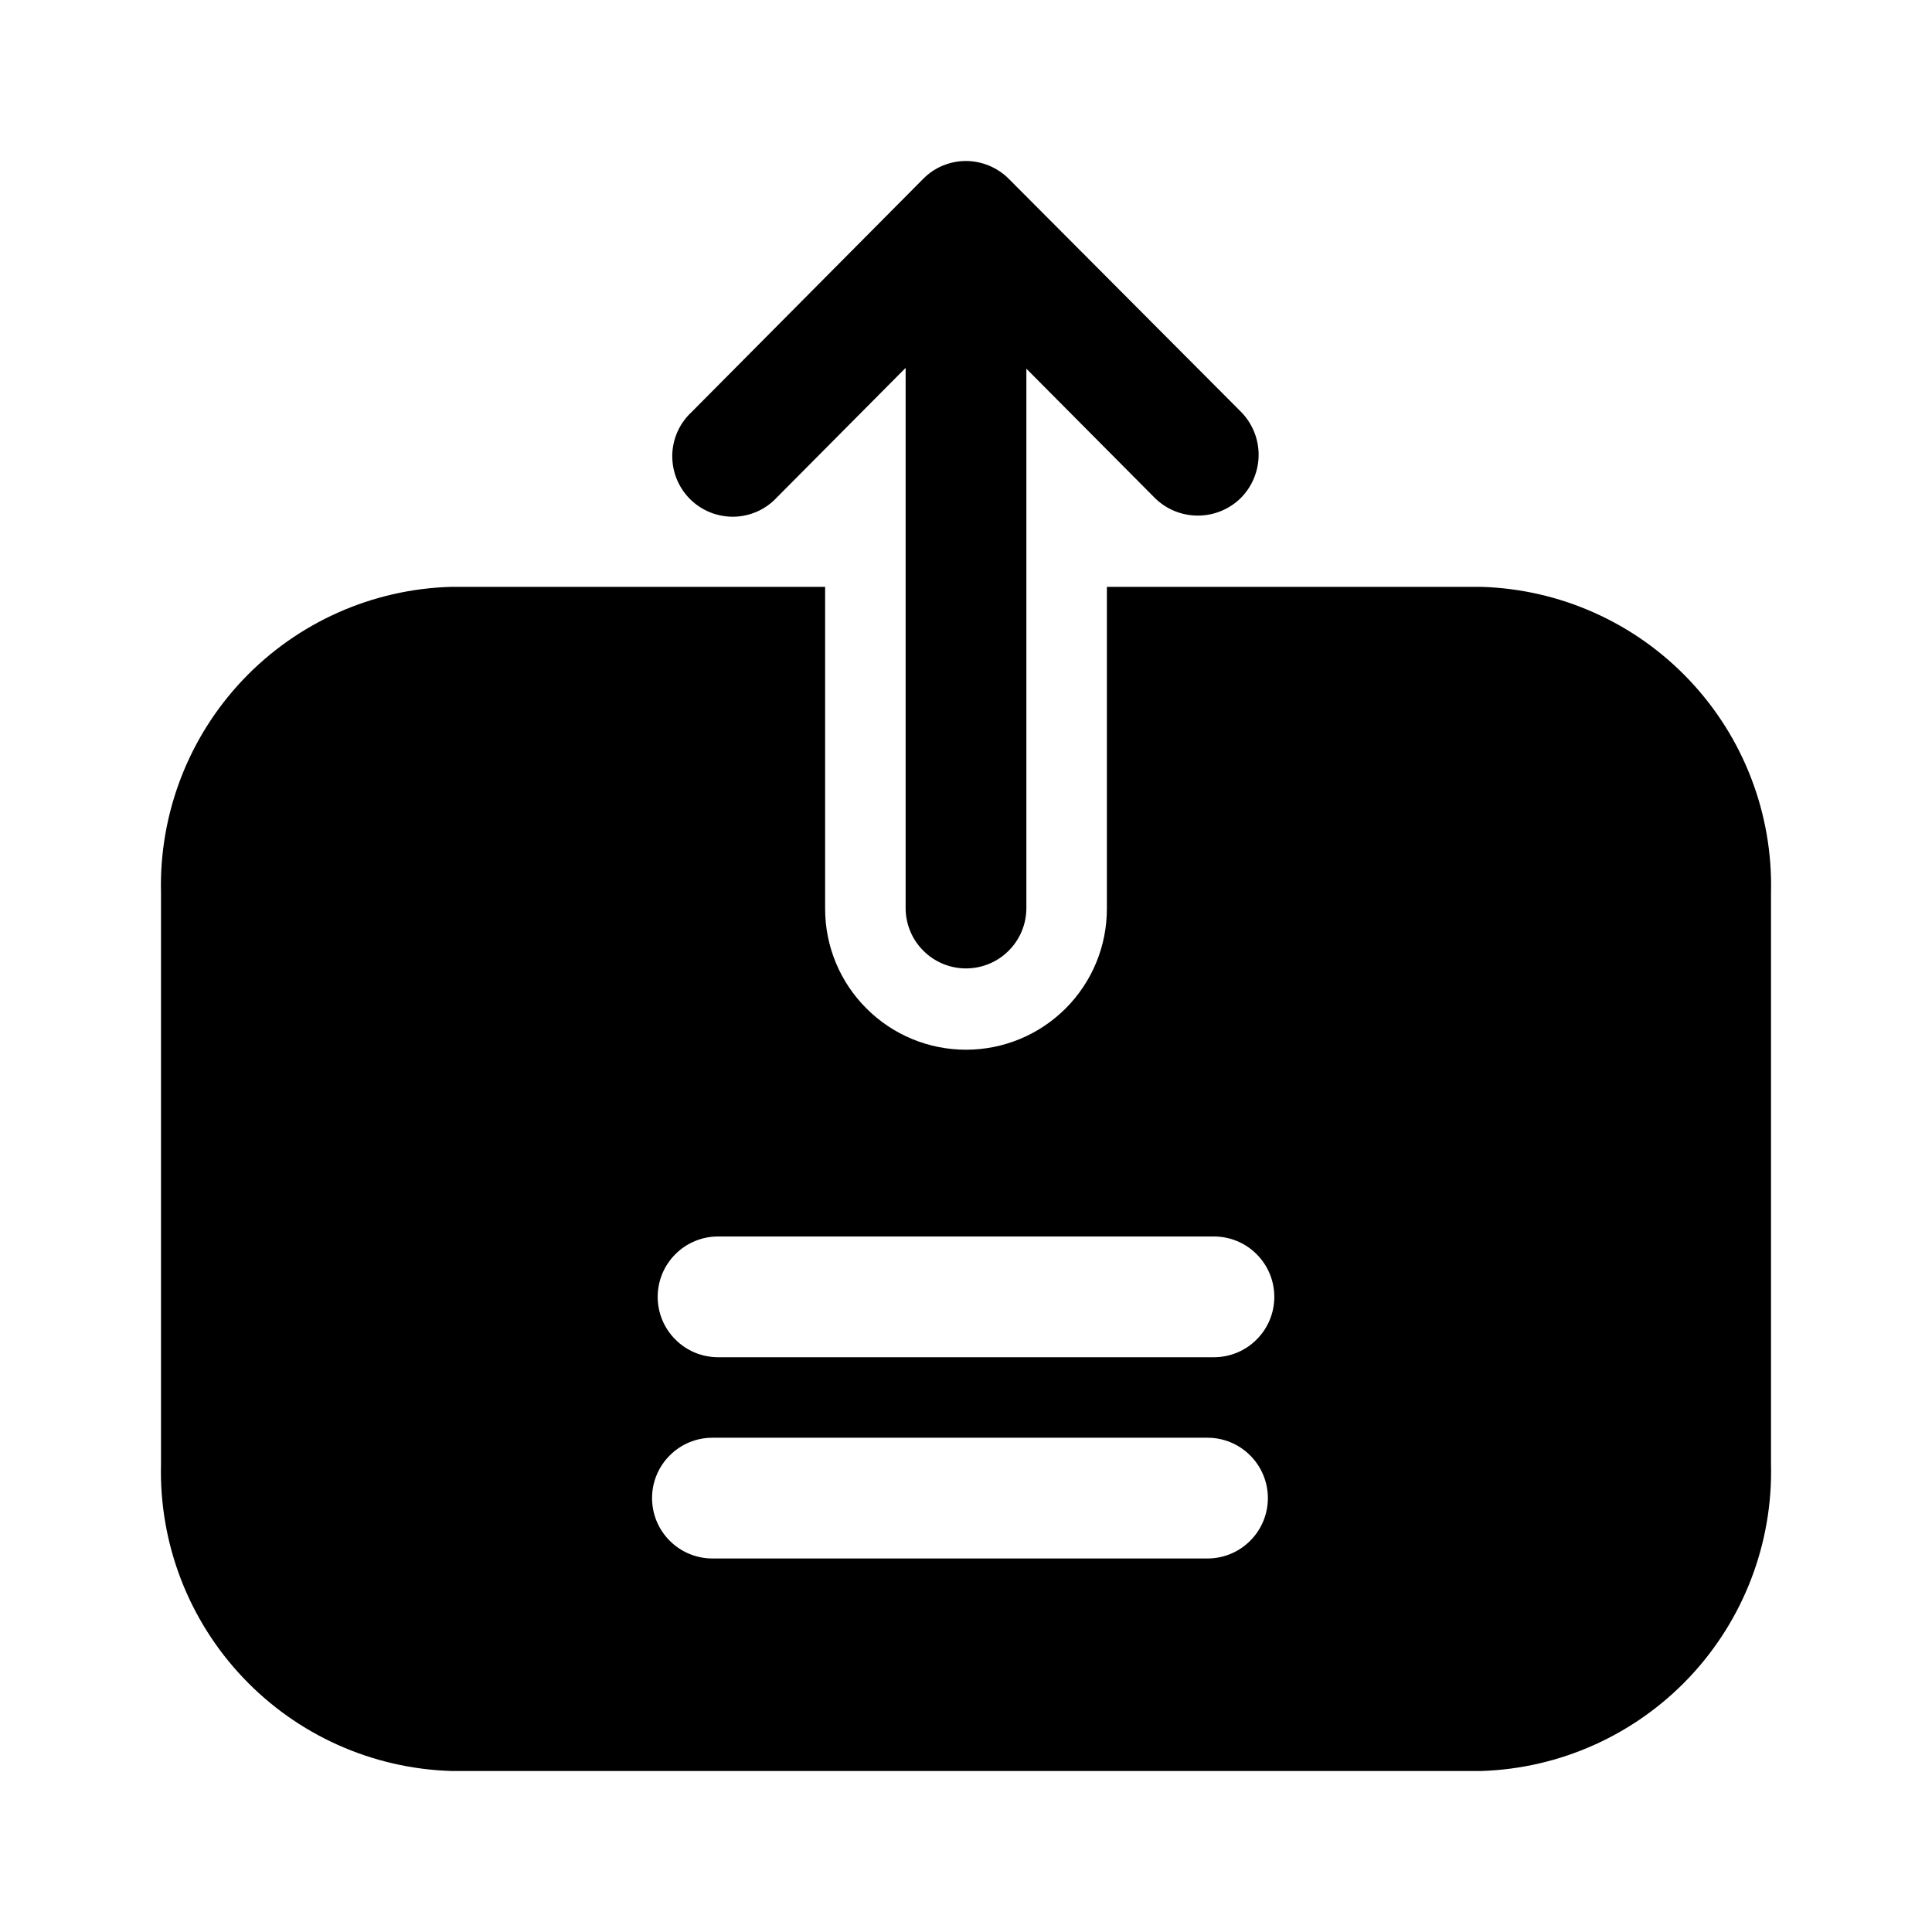 <svg width="24" height="24" viewBox="0 0 24 24" fill="none" xmlns="http://www.w3.org/2000/svg">
<path d="M15.41 6.19C15.268 6.328 15.078 6.405 14.88 6.405C14.682 6.405 14.492 6.328 14.35 6.19L12.75 4.58V11.28C12.75 11.479 12.671 11.67 12.53 11.81C12.39 11.951 12.199 12.03 12 12.03C11.801 12.03 11.61 11.951 11.47 11.81C11.329 11.67 11.25 11.479 11.25 11.28V4.57L9.65 6.18C9.581 6.254 9.499 6.313 9.407 6.354C9.315 6.395 9.215 6.417 9.115 6.419C9.014 6.42 8.914 6.402 8.82 6.364C8.727 6.326 8.642 6.27 8.571 6.199C8.5 6.128 8.444 6.043 8.406 5.95C8.368 5.856 8.35 5.756 8.351 5.655C8.353 5.555 8.375 5.455 8.416 5.363C8.457 5.271 8.516 5.189 8.59 5.12L11.47 2.22C11.539 2.15 11.622 2.094 11.713 2.057C11.804 2.019 11.902 2 12 2C12.199 2.001 12.389 2.08 12.53 2.22L15.42 5.12C15.56 5.264 15.637 5.457 15.635 5.657C15.633 5.857 15.552 6.049 15.41 6.19Z" fill="black"/>
<path d="M18.4 7.29H13.75V11.29C13.75 11.754 13.566 12.199 13.238 12.527C12.909 12.856 12.464 13.04 12 13.04C11.536 13.04 11.091 12.856 10.763 12.527C10.434 12.199 10.25 11.754 10.25 11.29V7.29H5.61C4.628 7.316 3.696 7.731 3.019 8.443C2.342 9.156 1.976 10.108 2 11.09V18.19C1.976 19.173 2.342 20.126 3.019 20.84C3.695 21.554 4.627 21.971 5.61 22H18.4C19.381 21.969 20.311 21.55 20.985 20.837C21.659 20.123 22.024 19.172 22 18.19V11.09C22.024 10.109 21.659 9.159 20.984 8.447C20.31 7.735 19.381 7.319 18.4 7.29ZM15 19.36H8.85C8.651 19.36 8.46 19.281 8.32 19.14C8.179 19 8.1 18.809 8.1 18.61C8.1 18.411 8.179 18.22 8.32 18.08C8.46 17.939 8.651 17.86 8.85 17.86H15C15.199 17.86 15.39 17.939 15.53 18.08C15.671 18.22 15.75 18.411 15.75 18.61C15.75 18.809 15.671 19 15.53 19.14C15.39 19.281 15.199 19.36 15 19.36ZM15.06 16.86H8.92C8.721 16.86 8.53 16.781 8.39 16.64C8.249 16.5 8.17 16.309 8.17 16.11C8.17 15.911 8.249 15.72 8.39 15.58C8.53 15.439 8.721 15.36 8.92 15.36H15.08C15.279 15.36 15.47 15.439 15.61 15.58C15.751 15.72 15.83 15.911 15.83 16.11C15.83 16.309 15.751 16.5 15.61 16.64C15.47 16.781 15.279 16.86 15.08 16.86H15.06Z" fill="black"/>
</svg>
